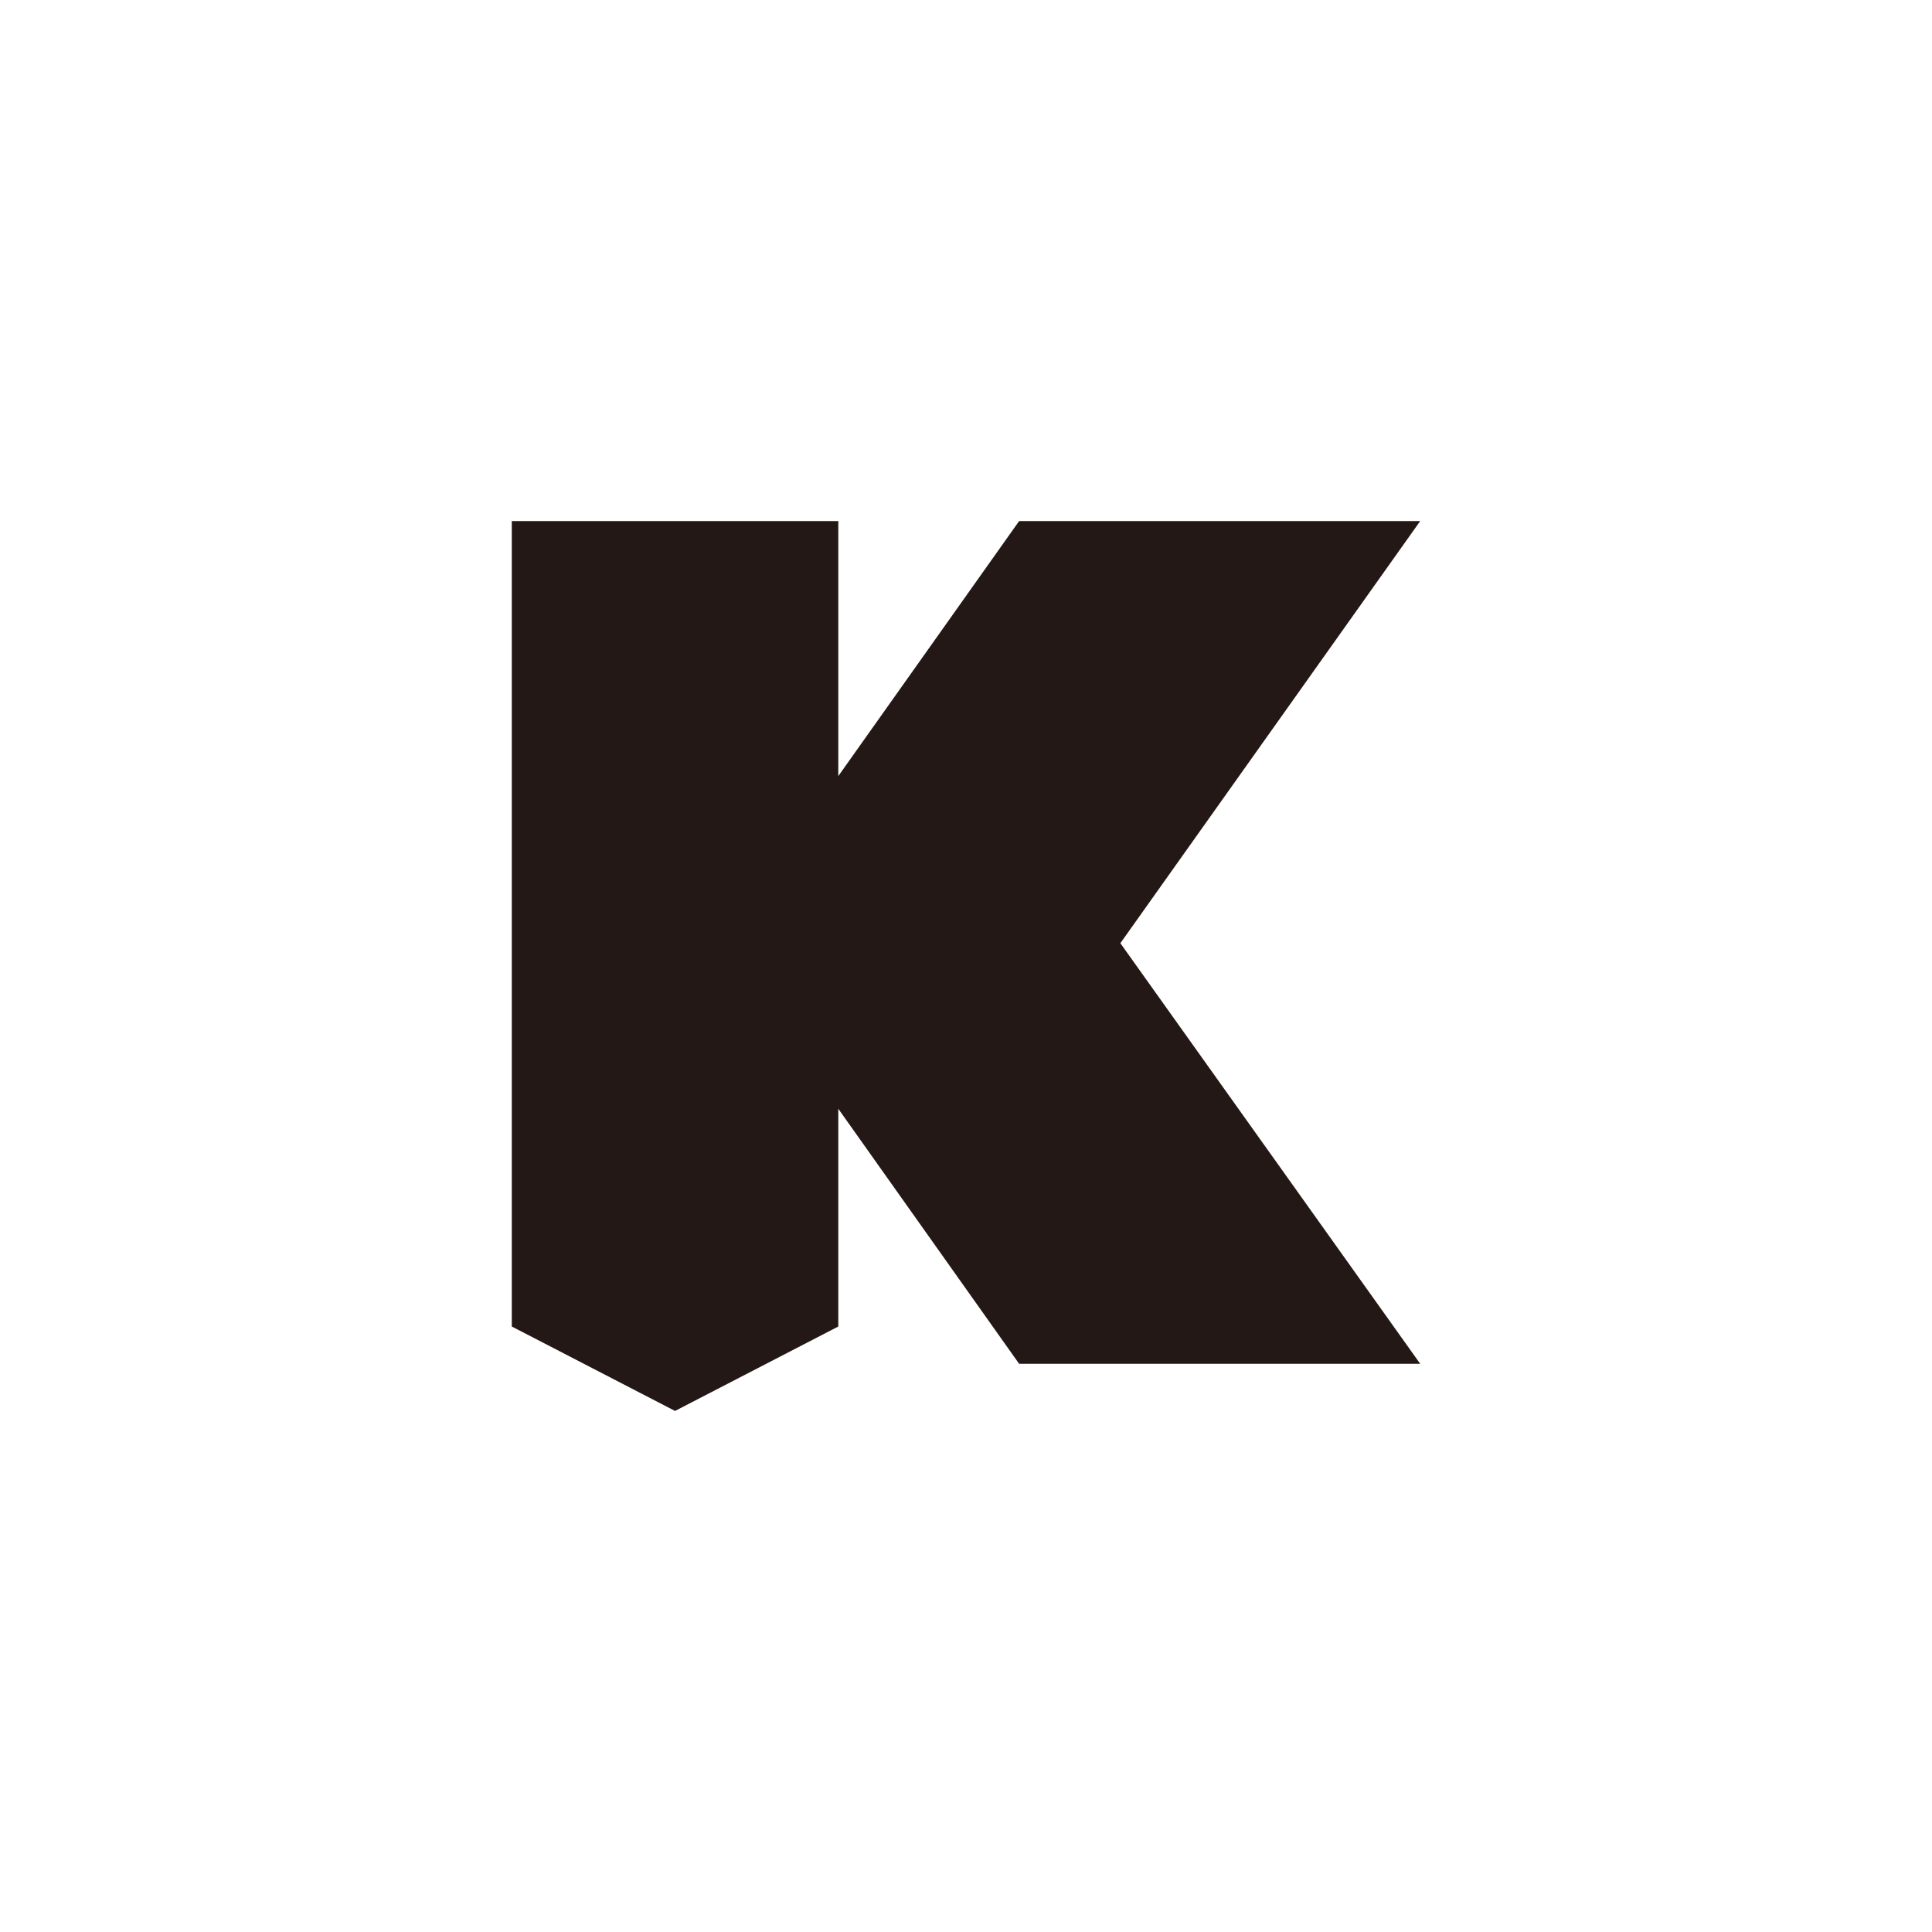 <svg id="图层_1" data-name="图层 1" xmlns="http://www.w3.org/2000/svg" viewBox="0 0 100 100"><defs><style>.cls-1{fill:#231815;}</style></defs><title>logohunt01</title><polyline class="cls-1" points="57.99 48.82 73.51 70.59 52.75 70.59 43.39 57.39 43.39 68.66 34.94 73.03 26.49 68.66 26.49 26.97 43.39 26.97 43.39 40.17 52.75 26.97 73.51 26.97 57.99 48.82"/></svg>